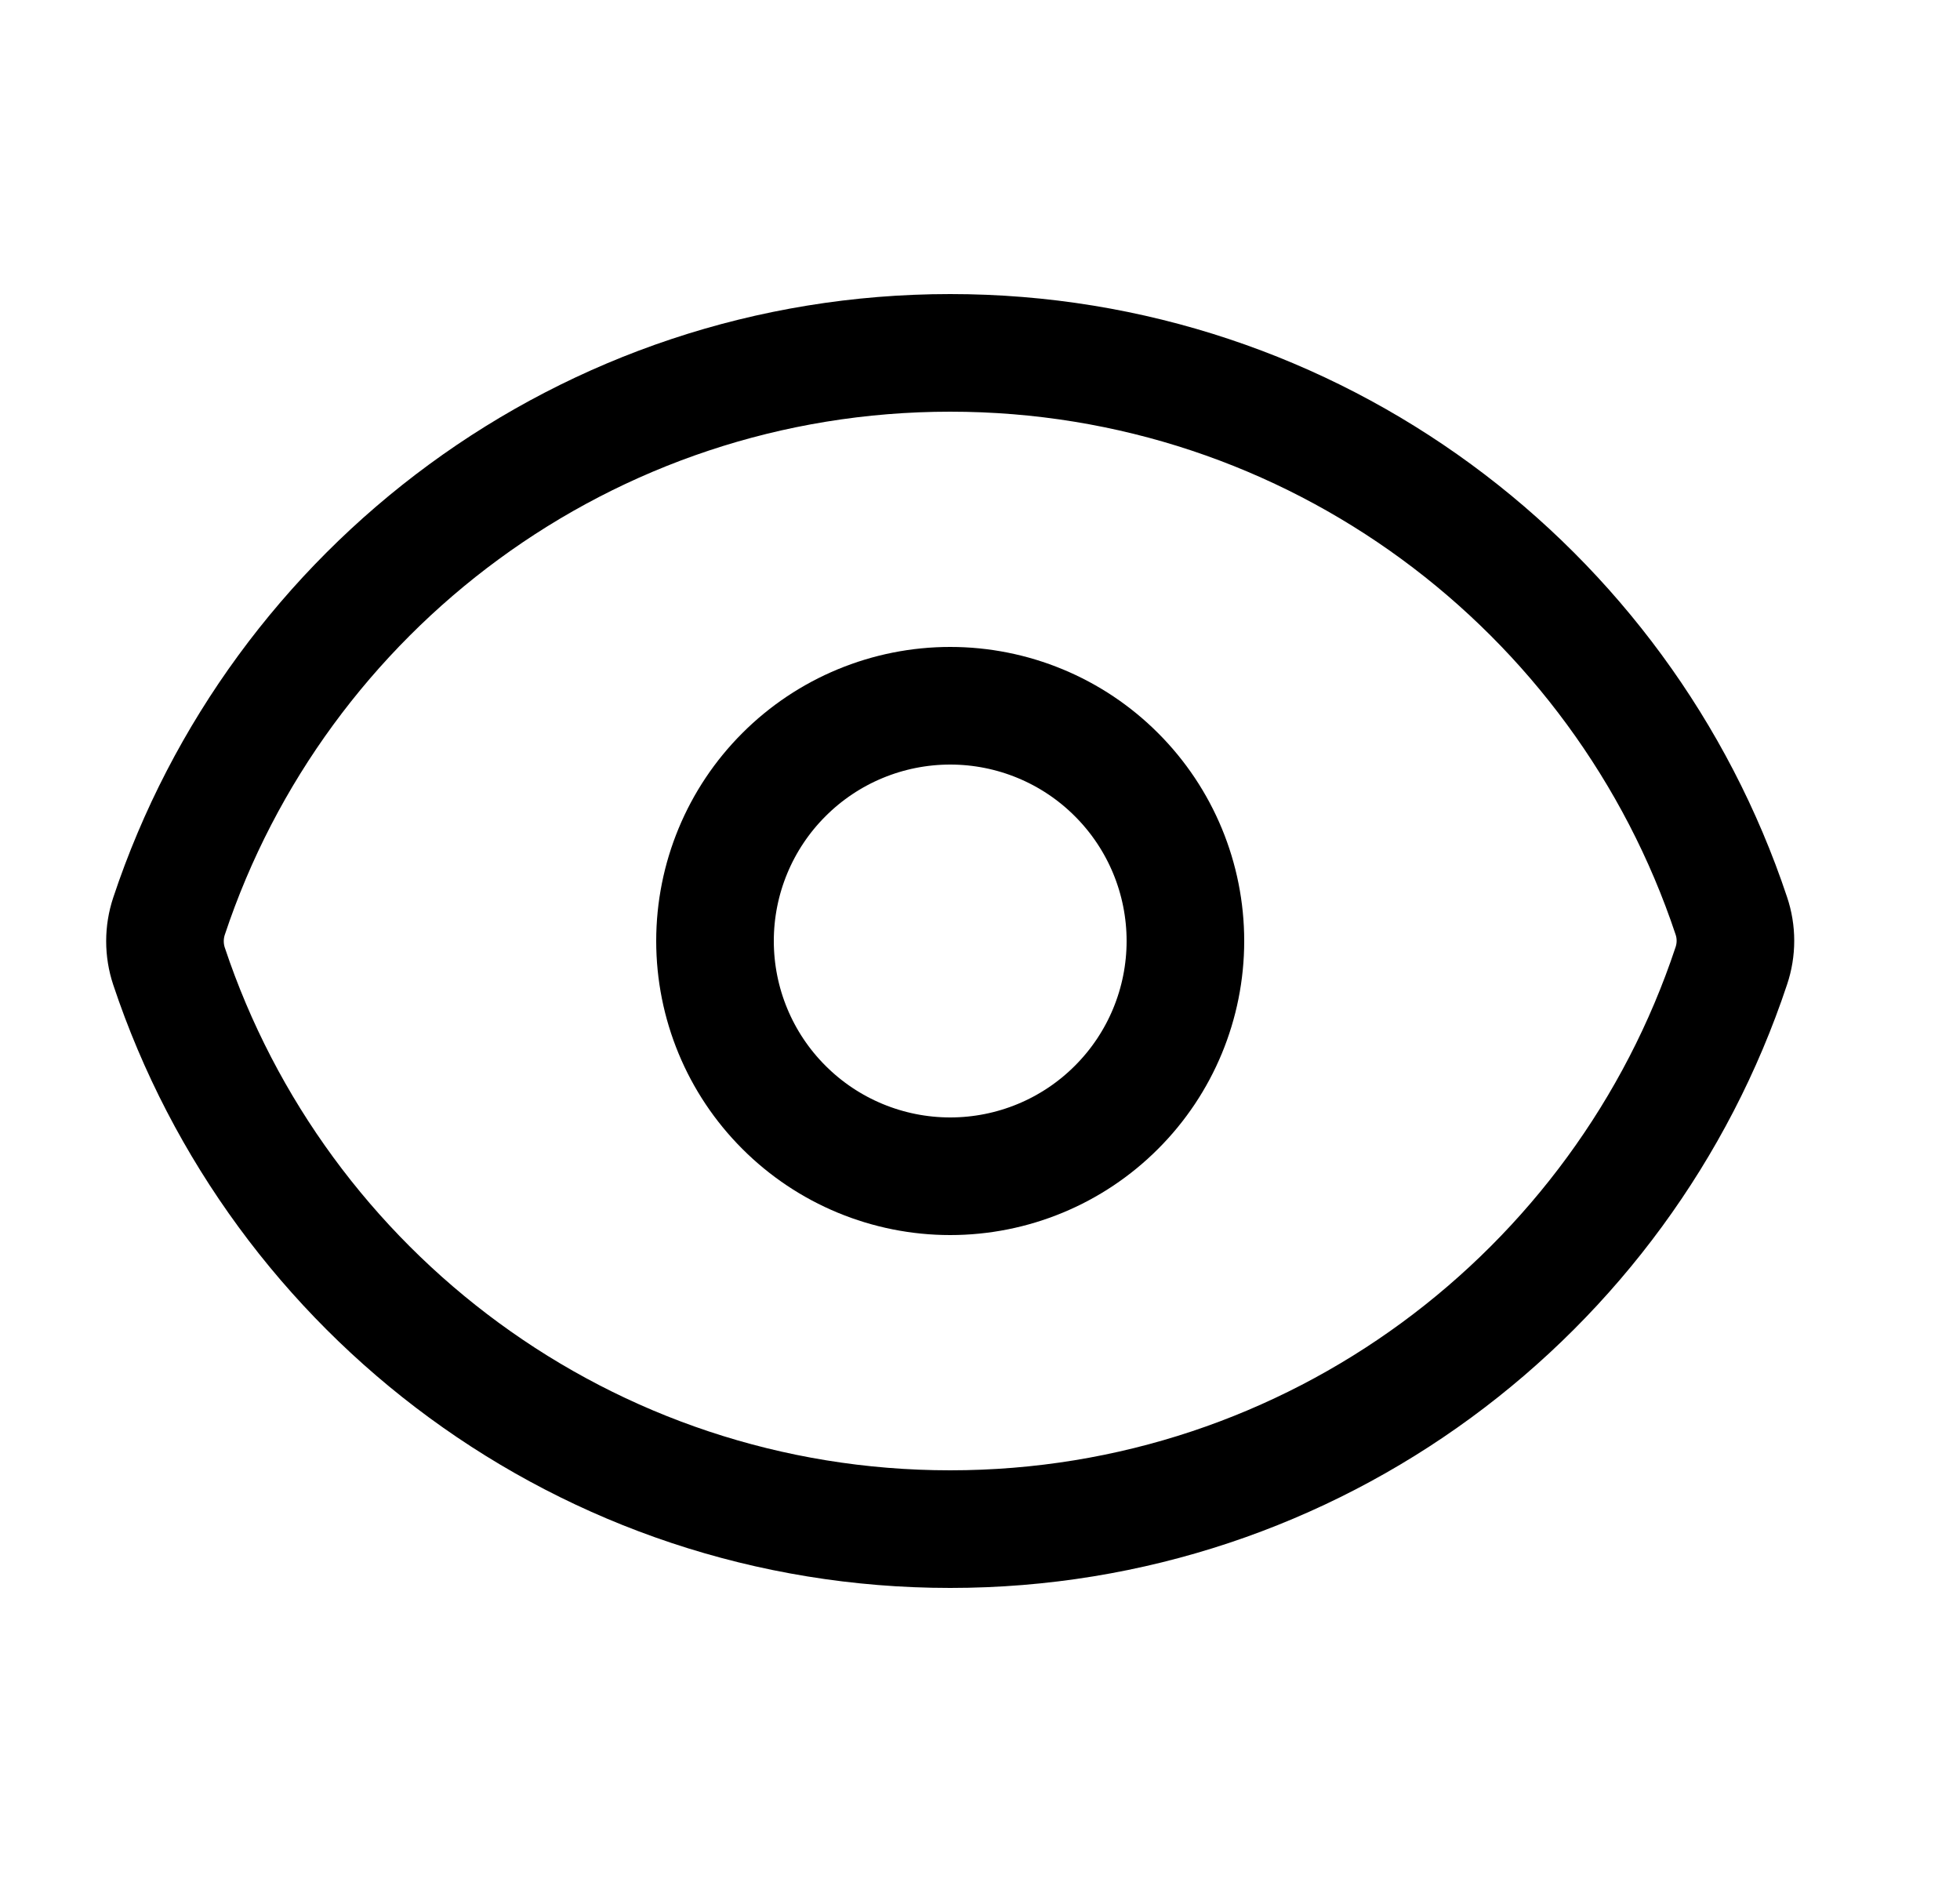 <svg width="25" height="24" viewBox="0 0 25 24" fill="none" xmlns="http://www.w3.org/2000/svg">
<path d="M2.156 12.322C2.087 12.115 2.087 11.89 2.156 11.683C3.543 7.51 7.48 4.5 12.12 4.5C16.758 4.5 20.693 7.507 22.083 11.678C22.153 11.885 22.153 12.109 22.083 12.317C20.697 16.49 16.76 19.5 12.12 19.5C7.482 19.5 3.546 16.493 2.156 12.322Z" stroke="black" stroke-width="1.5" stroke-linecap="round" stroke-linejoin="round"/>
<path d="M15.12 12C15.12 12.796 14.804 13.559 14.241 14.121C13.679 14.684 12.916 15 12.12 15C11.325 15 10.561 14.684 9.999 14.121C9.436 13.559 9.12 12.796 9.12 12C9.12 11.204 9.436 10.441 9.999 9.879C10.561 9.316 11.325 9 12.12 9C12.916 9 13.679 9.316 14.241 9.879C14.804 10.441 15.12 11.204 15.12 12Z" stroke="black" stroke-width="1.5" stroke-linecap="round" stroke-linejoin="round"/>
</svg>
